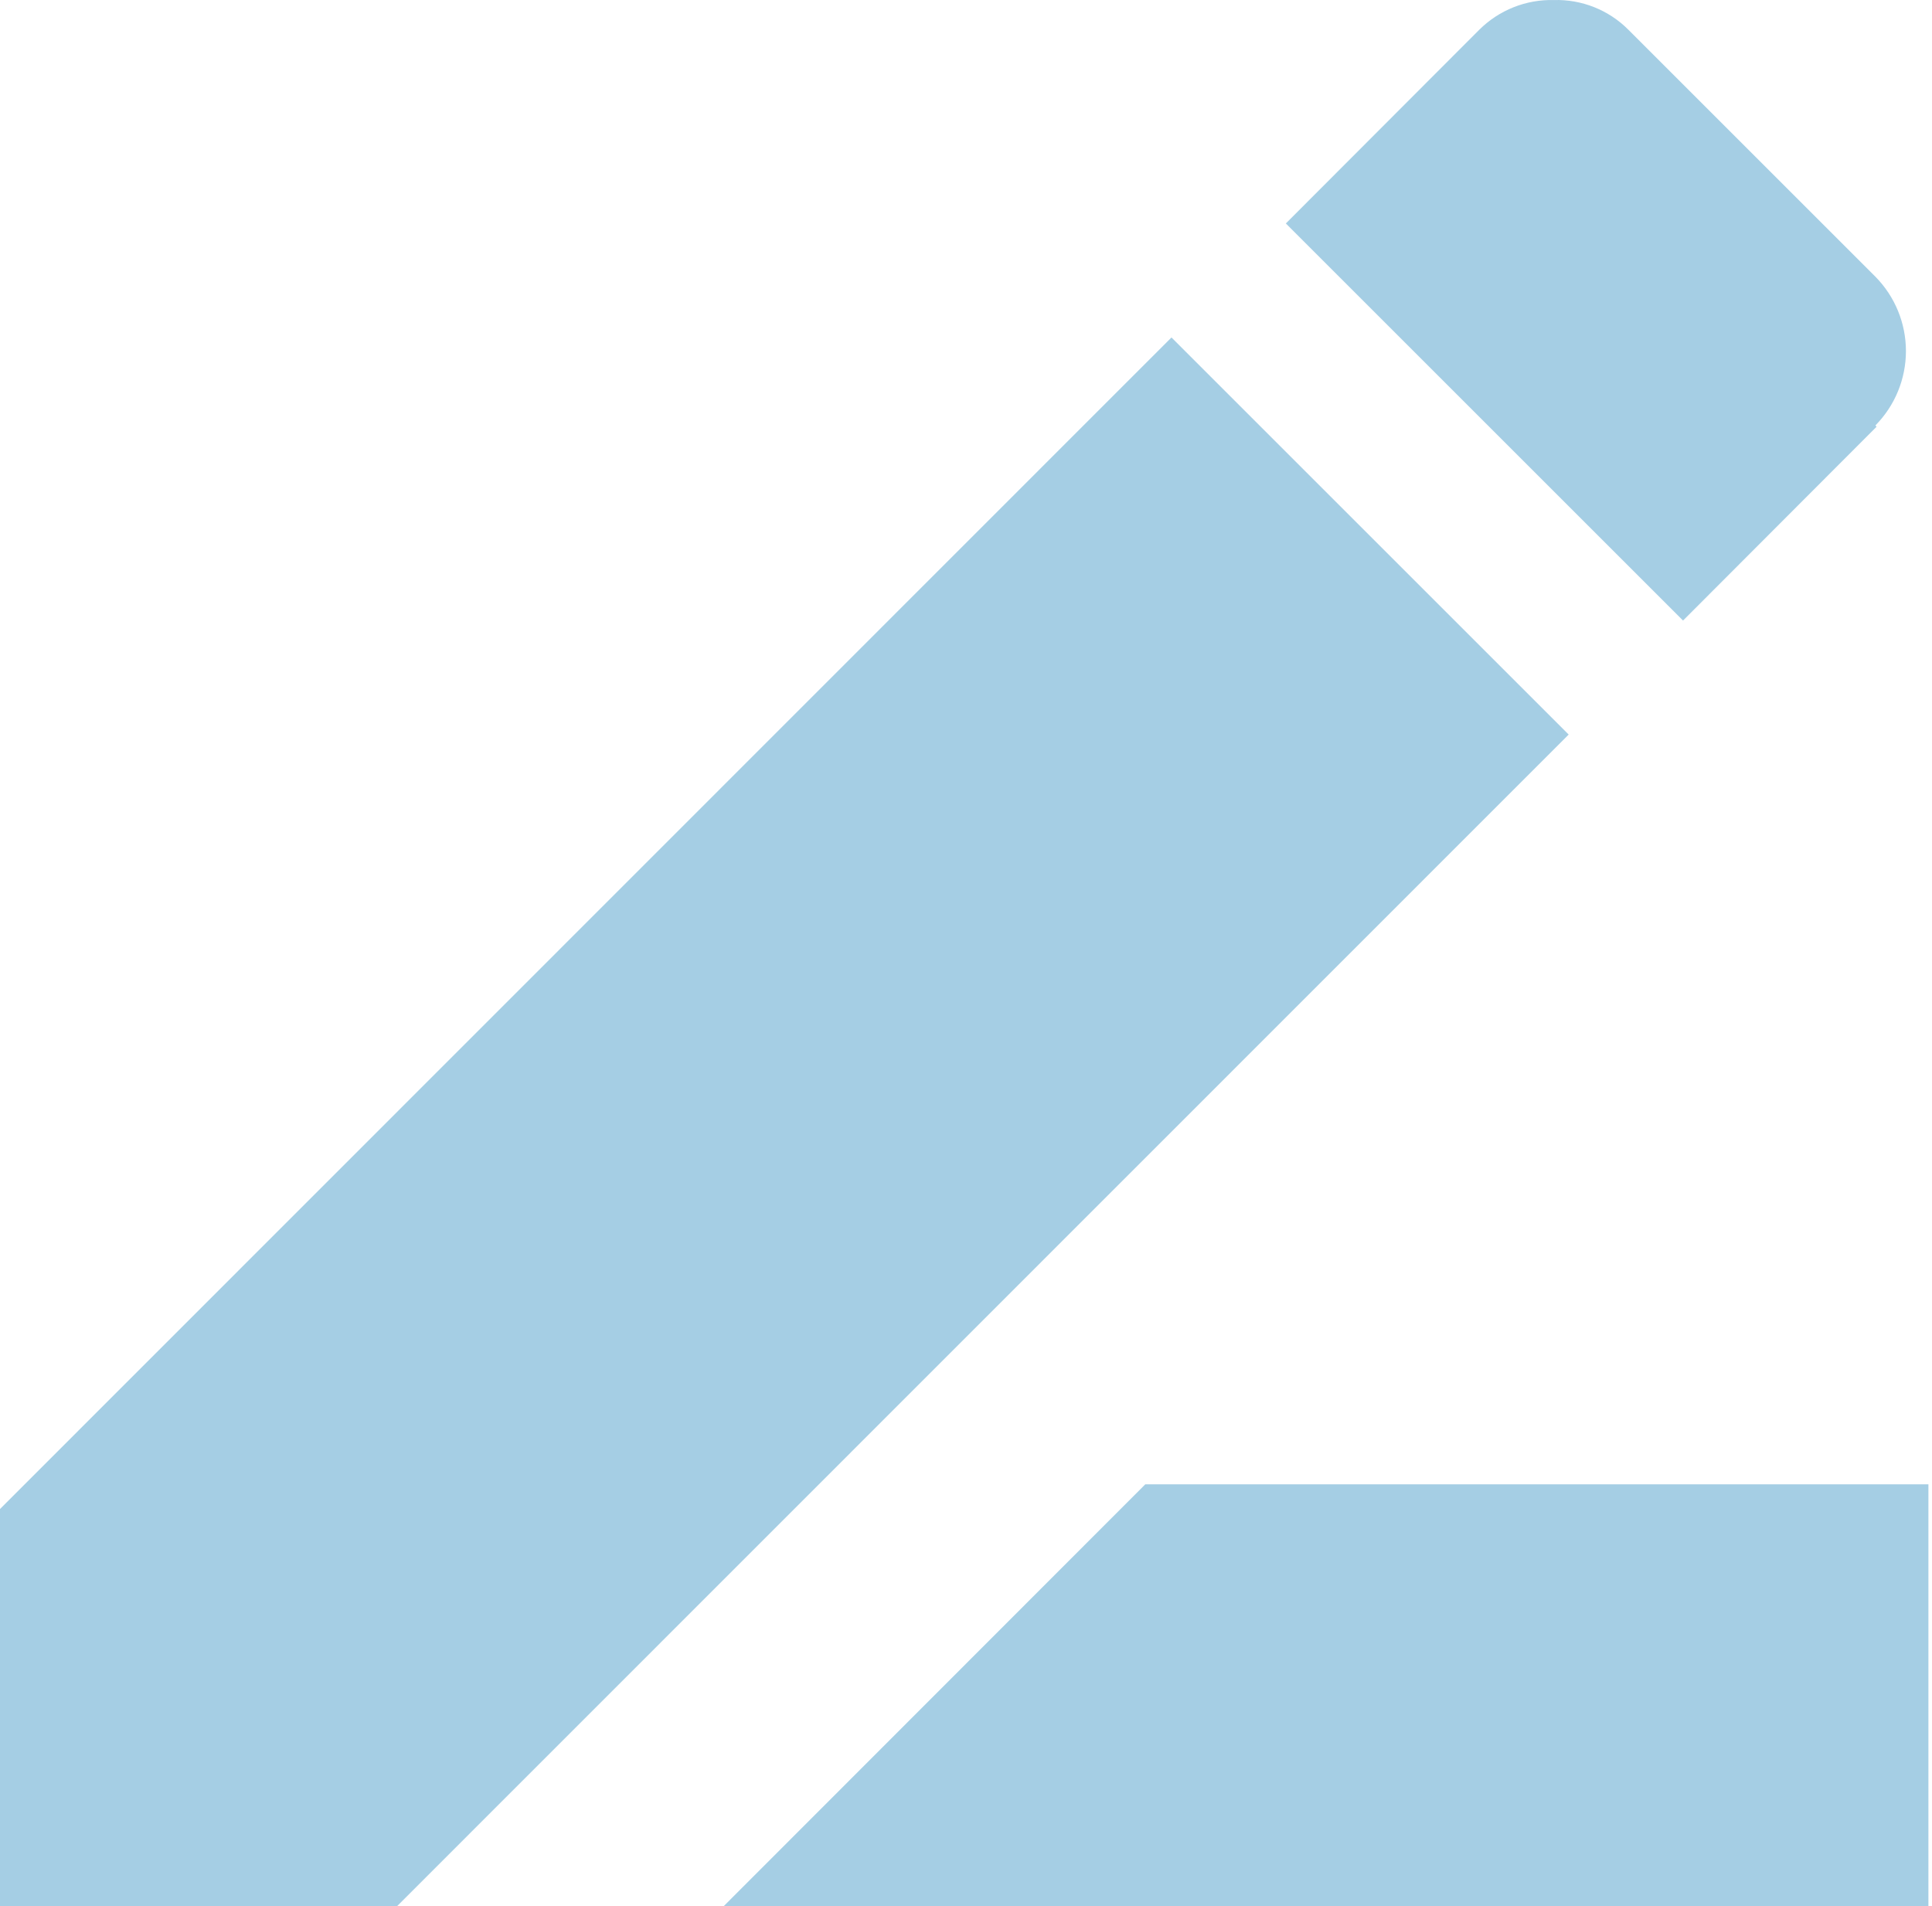 <svg width="304" height="300" viewBox="0 0 304 300" fill="none" xmlns="http://www.w3.org/2000/svg">
<path d="M180.215 233.614H303.436V300H113.887L180.215 233.614ZM0 237.505L184.332 53.114L246.83 115.613L62.499 299.994H0V237.505ZM295.272 67.171L264.828 97.669L202.329 35.17L232.773 4.672C235.881 1.584 240.117 -0.102 244.495 0.007C248.878 -0.121 253.121 1.565 256.217 4.672L295.104 43.56C298.177 46.679 299.898 50.88 299.898 55.255C299.898 59.63 298.177 63.831 295.104 66.95L295.272 67.171Z" fill="#A5CEE4"/>
</svg>
